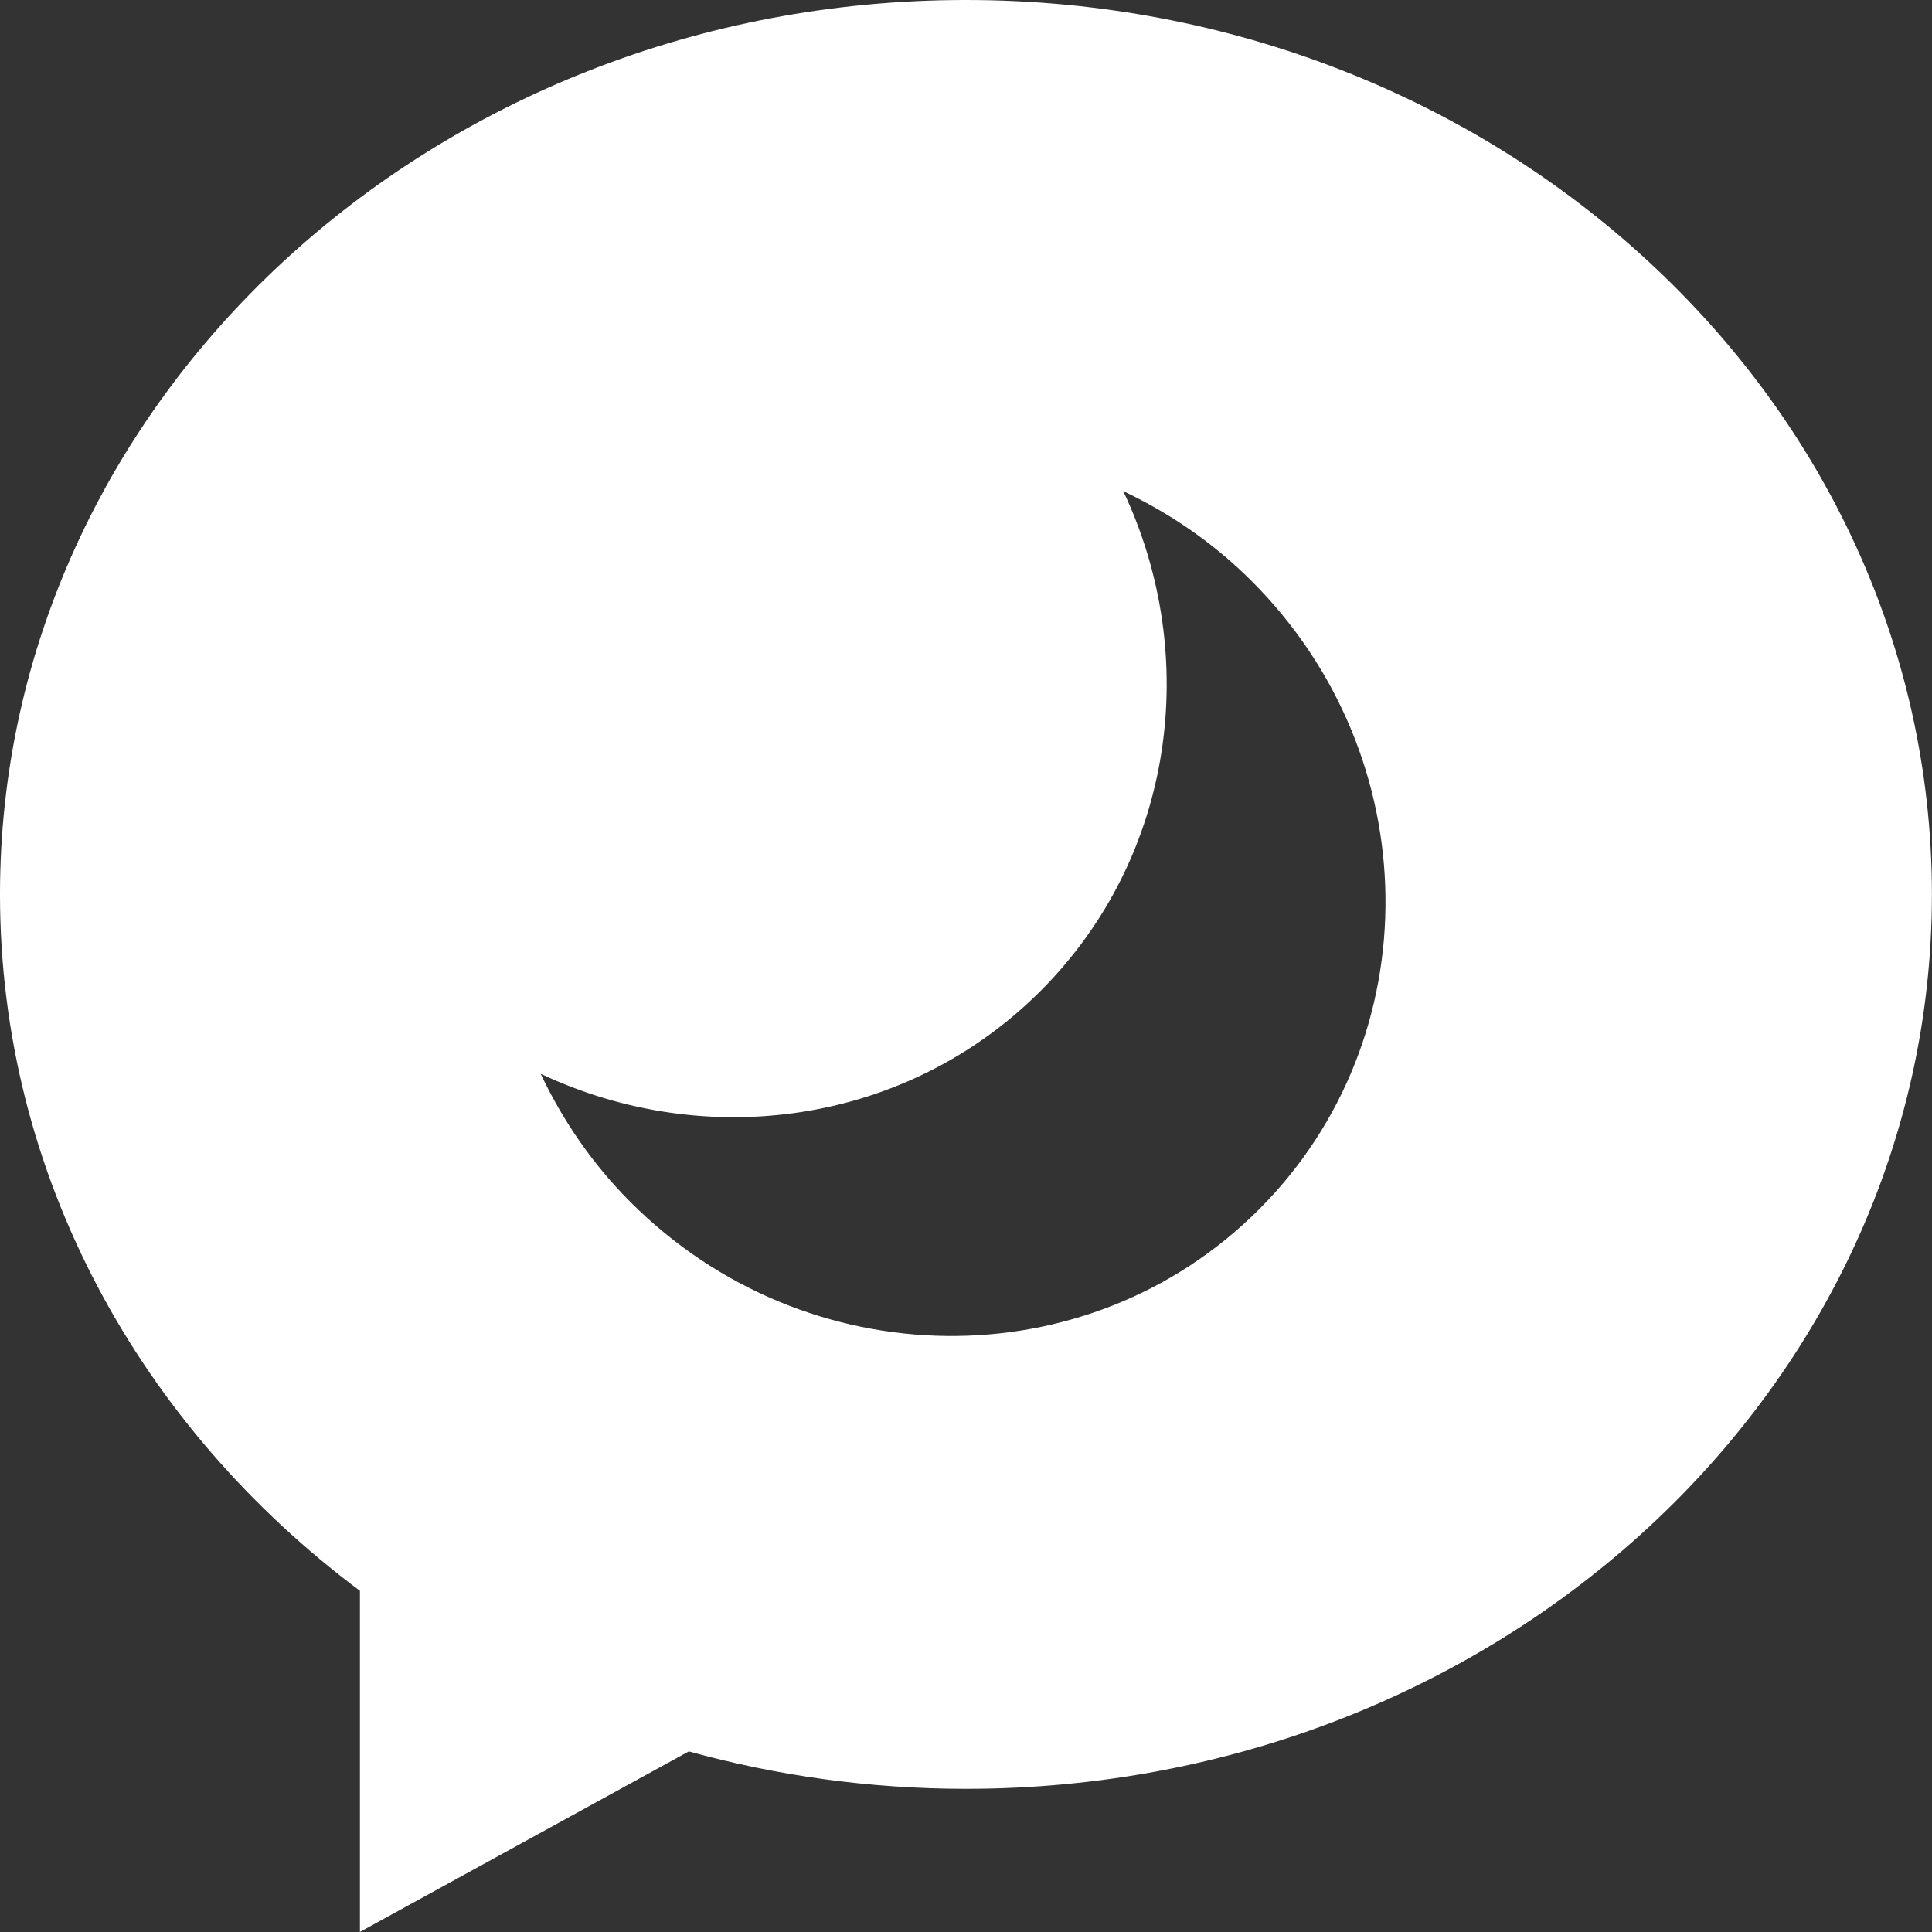 <?xml version="1.0" encoding="UTF-8" standalone="no"?>
<!DOCTYPE svg PUBLIC "-//W3C//DTD SVG 1.1//EN" "http://www.w3.org/Graphics/SVG/1.1/DTD/svg11.dtd">
<svg width="100%" height="100%" viewBox="0 0 1024 1024" version="1.1" xmlns="http://www.w3.org/2000/svg" xmlns:xlink="http://www.w3.org/1999/xlink" xml:space="preserve" xmlns:serif="http://www.serif.com/" style="fill-rule:evenodd;clip-rule:evenodd;stroke-linejoin:round;stroke-miterlimit:2;">
    <rect x="0" y="0" width="1024" height="1024" fill="#333333" stroke="none"/>
    <g transform="matrix(1,0,0,1,-1096,0)">
        <g id="Icon" transform="matrix(1,0,0,1,1096,0)">
            <rect x="0" y="0" width="1024" height="1024" style="fill:none;"/>
            <clipPath id="_clip1">
                <rect x="0" y="0" width="1024" height="1024"/>
            </clipPath>
            <g clip-path="url(#_clip1)">
                <g transform="matrix(1.219,0,0,1.219,-112.152,-112.152)">
                    <path d="M512,92C280.055,92 92,266.09 92,480.868C92,603.245 153.057,712.393 248.502,783.688L248.502,932L391.513,853.513C429.68,864.065 470.105,869.788 512,869.788C743.945,869.788 932,695.698 932,480.92C932,266.09 743.945,92 512,92ZM544.411,522.886C486.174,581.123 398.899,592.802 327.084,558.878C336.595,579.021 349.498,598.018 366.216,614.735C442.52,691.039 564.833,692.44 639.399,617.874C713.973,543.3 712.564,420.995 636.26,344.691C619.542,327.974 600.546,315.07 580.403,305.56C614.327,377.375 602.648,464.649 544.411,522.886Z" style="fill:white;"/>
                </g>
            </g>
        </g>
    </g>
</svg>
